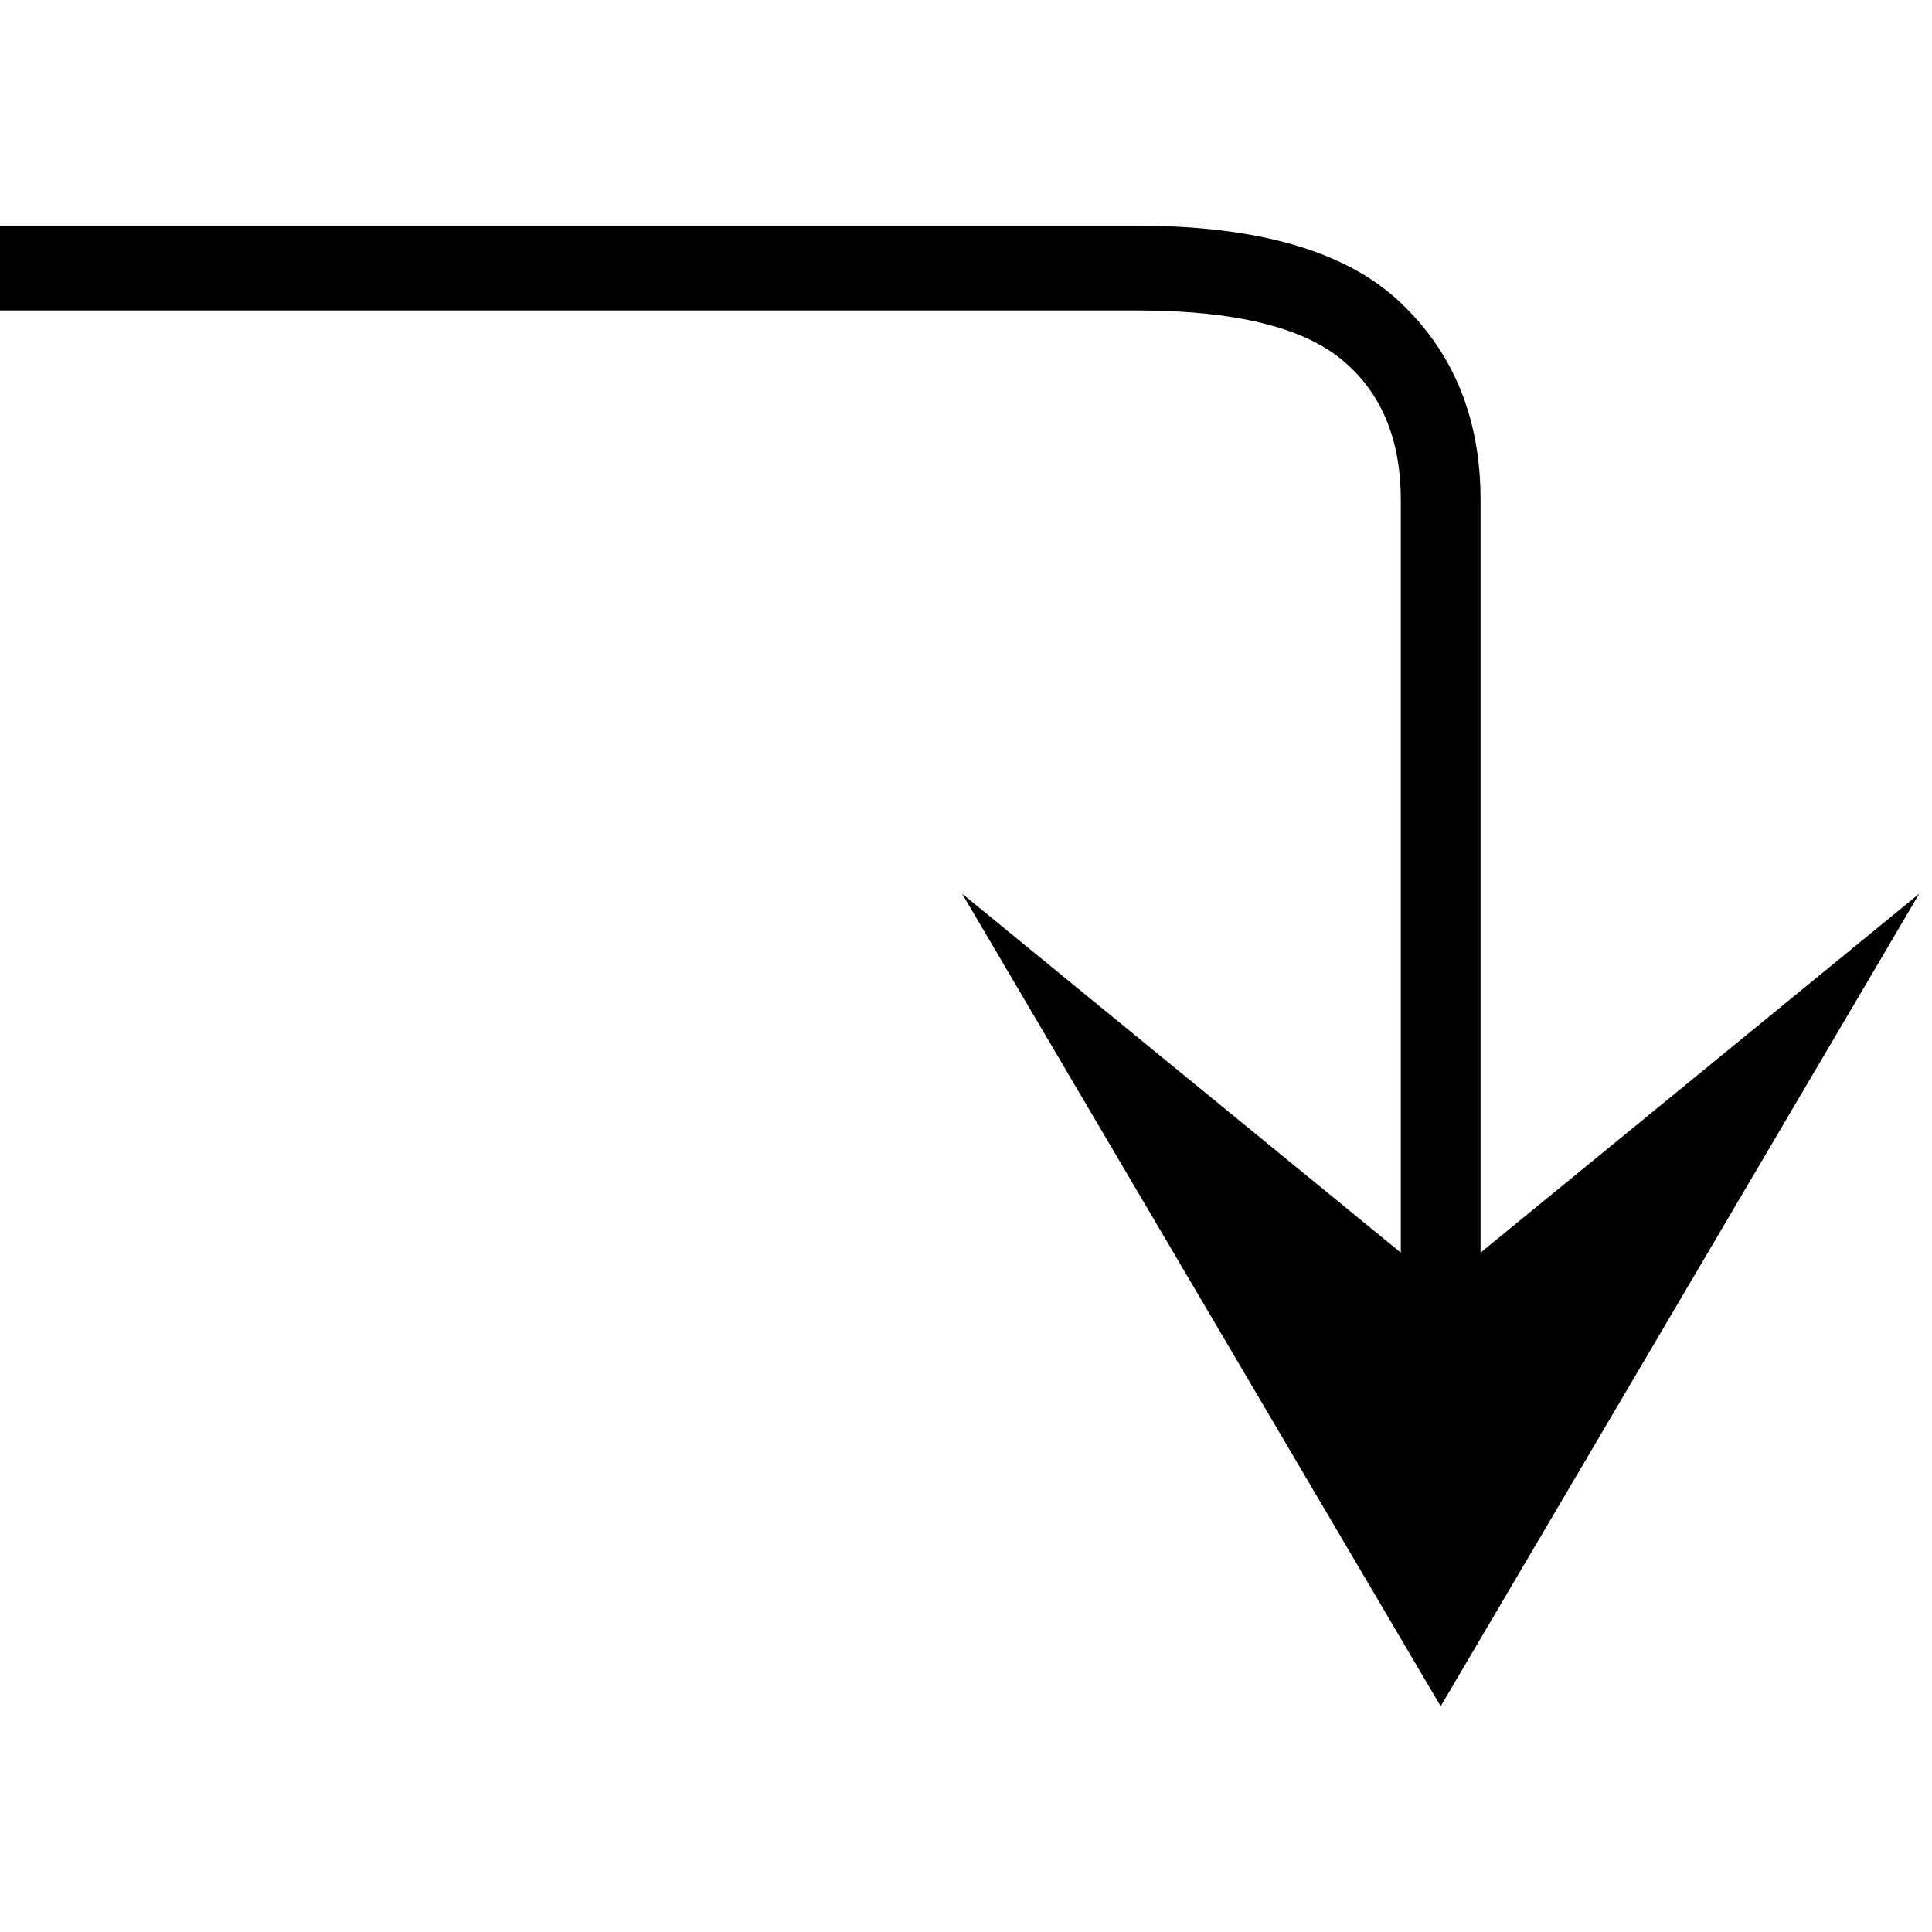 <?xml version="1.0" encoding="UTF-8"?>
<svg viewBox="0 0 218 218" fill="#000" stroke="#000" xmlns="http://www.w3.org/2000/svg">
 <g transform="translate(-11.25 -173.09)">
  <path d="m173.81 365.62-54-91.688 49.5 40.5v-84.938q0-10.406-6.75-15.891t-23.062-5.484h-128.25v-9.562h128.25q20.531 0 29.672 8.578 9.141 8.578 9.141 22.359v84.938l49.5-40.5z" stroke="none"/>
 </g>
</svg>